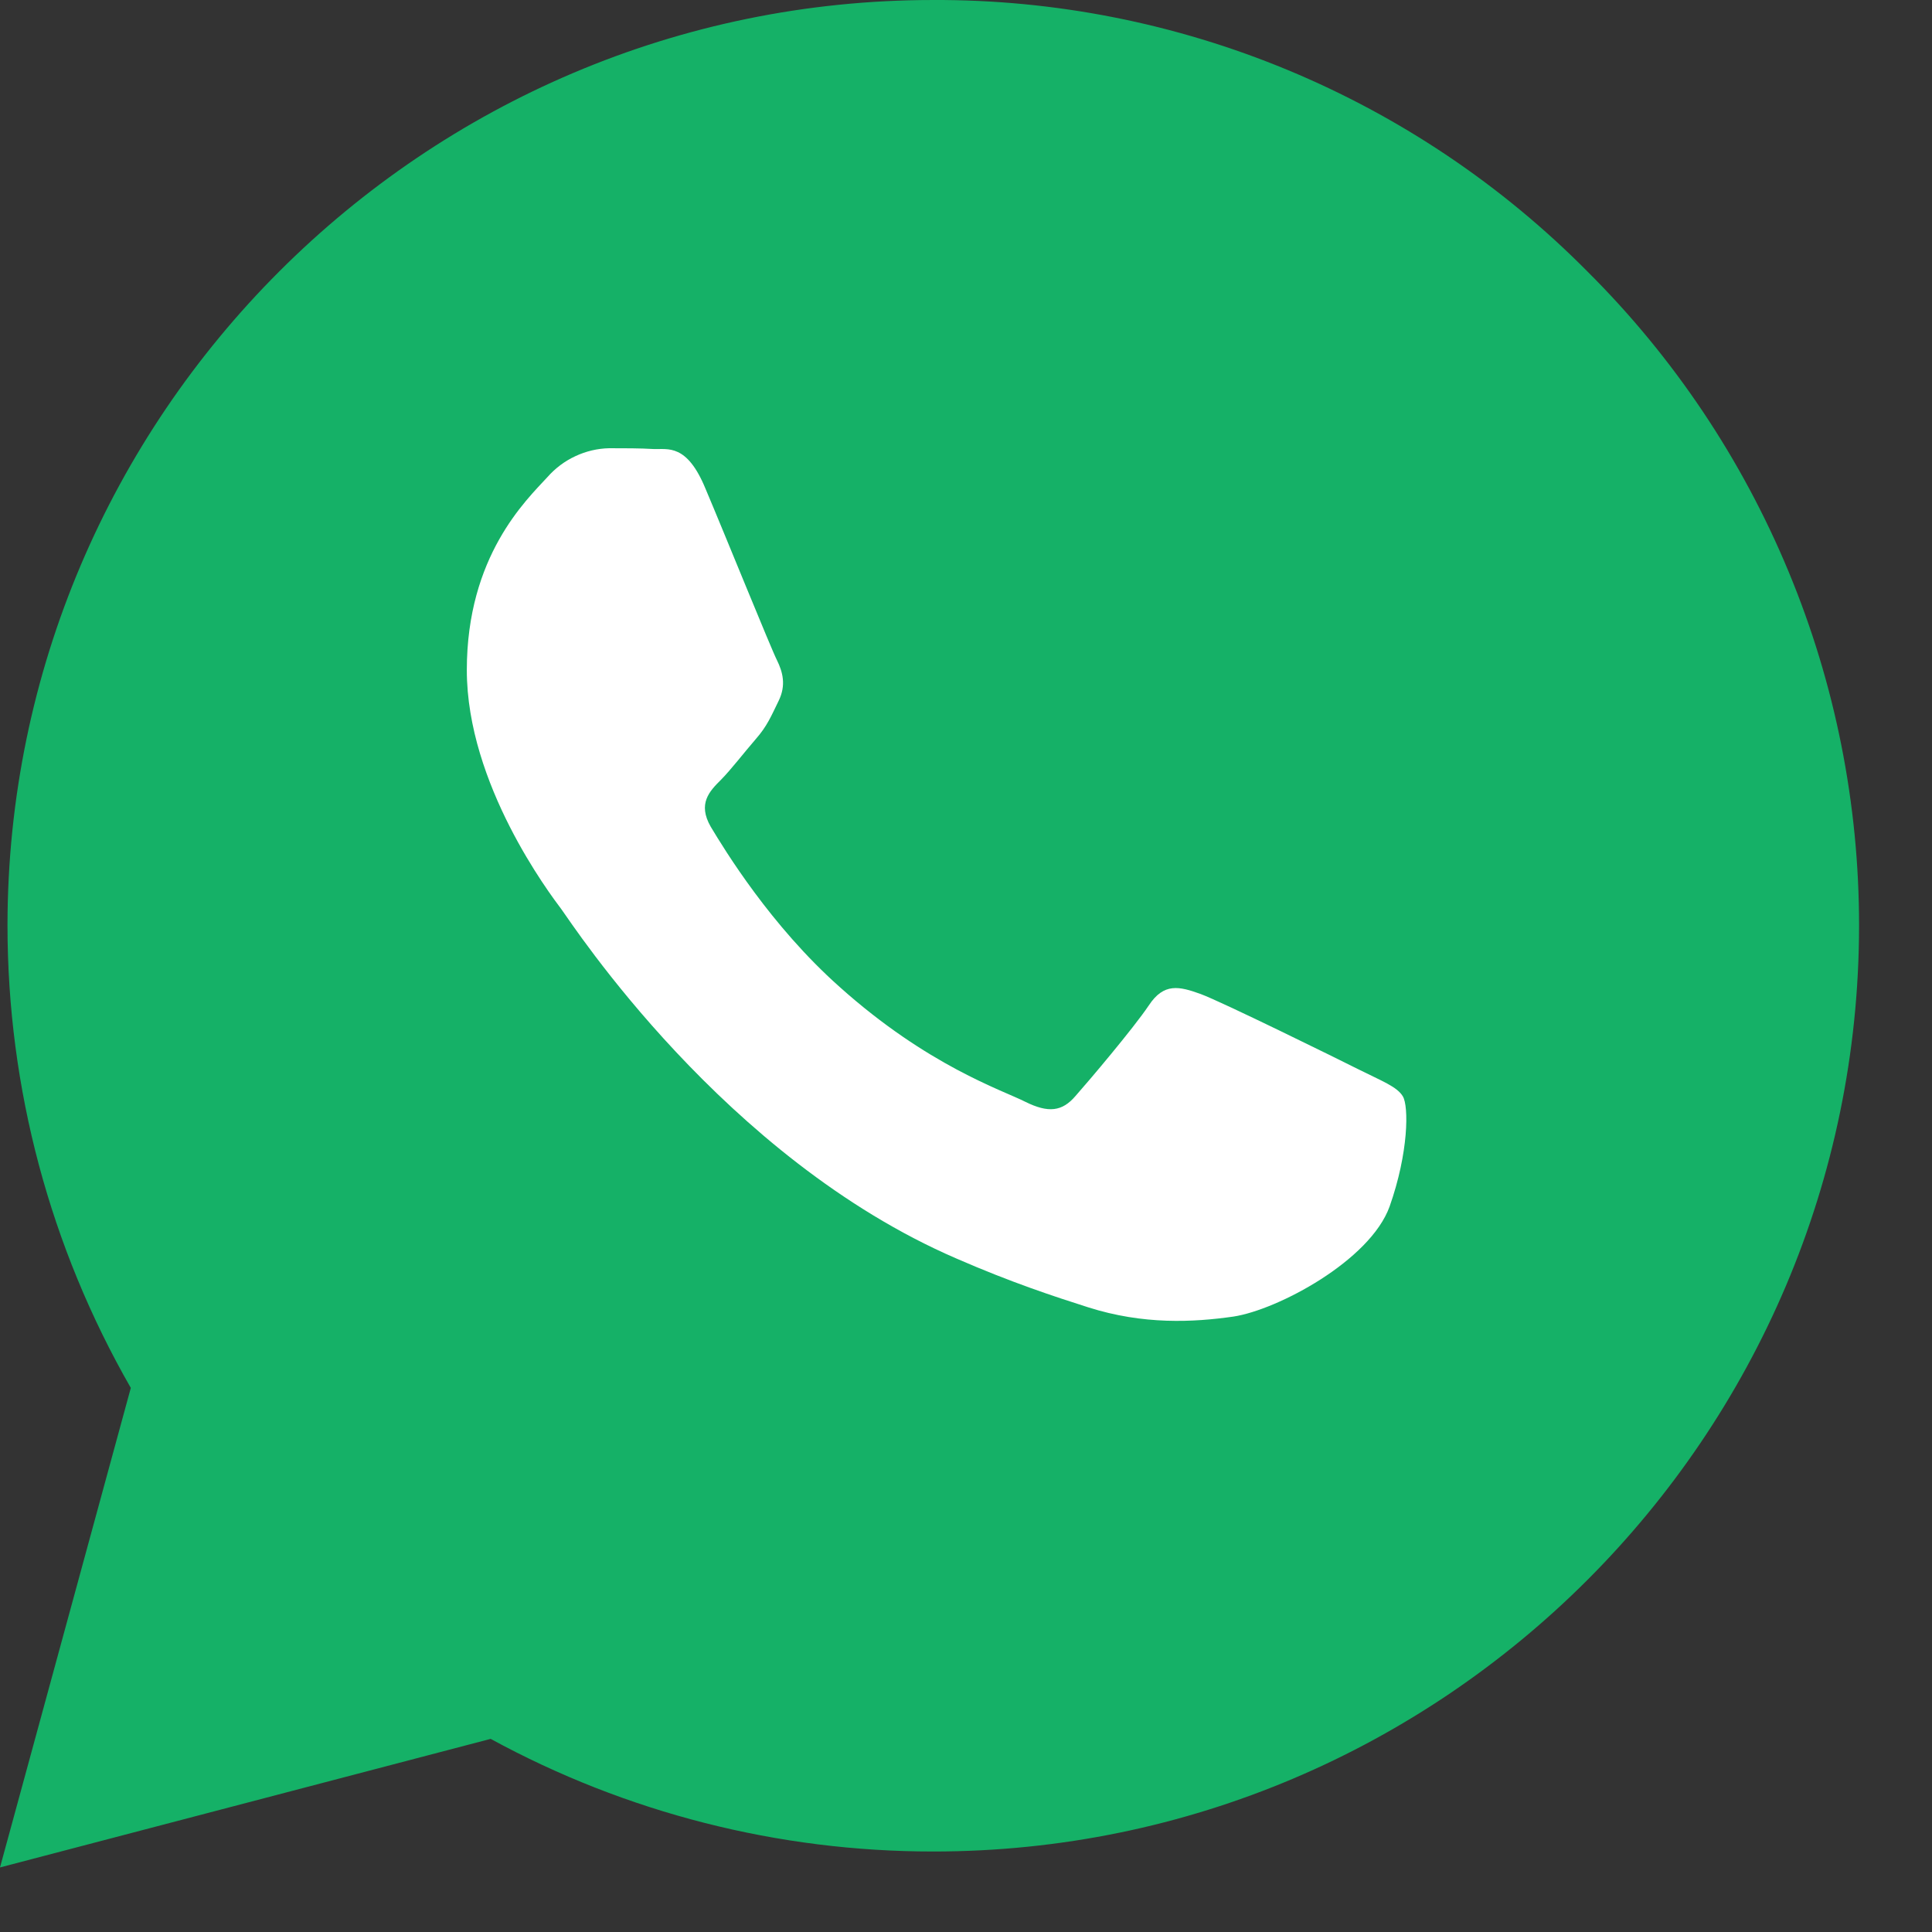 <svg width="24" height="24" viewBox="0 0 24 24" fill="none" xmlns="http://www.w3.org/2000/svg">
<rect x="0" y="0" width="24" height="24" fill="#333333" stroke="none"/>
<g clip-path="url(#clip0_314_503)">
<path d="M19.72 3.373C18.657 2.299 17.39 1.448 15.995 0.869C14.599 0.29 13.102 -0.006 11.591 8.03609e-05C5.259 8.03609e-05 0.099 5.159 0.093 11.492C0.093 13.52 0.623 15.494 1.625 17.241L0 23.198L6.095 21.601C7.781 22.52 9.67 23.001 11.591 23H11.596C17.93 23 23.088 17.841 23.094 11.502C23.095 9.991 22.798 8.495 22.218 7.1C21.639 5.705 20.791 4.438 19.72 3.373Z" fill="#15B167"/>
<path d="M16.876 13.284C16.591 13.141 15.18 12.446 14.915 12.348C14.651 12.253 14.458 12.204 14.27 12.491C14.077 12.777 13.526 13.428 13.36 13.615C13.195 13.808 13.024 13.829 12.737 13.687C12.451 13.542 11.525 13.241 10.429 12.259C9.573 11.498 9.001 10.556 8.829 10.27C8.664 9.983 8.813 9.829 8.957 9.686C9.083 9.558 9.243 9.349 9.386 9.184C9.531 9.019 9.579 8.897 9.673 8.705C9.768 8.511 9.723 8.346 9.652 8.202C9.579 8.059 9.006 6.642 8.764 6.071C8.532 5.507 8.296 5.585 8.119 5.578C7.954 5.568 7.761 5.568 7.568 5.568C7.422 5.571 7.279 5.605 7.147 5.667C7.015 5.728 6.897 5.817 6.801 5.926C6.537 6.213 5.799 6.907 5.799 8.324C5.799 9.741 6.829 11.102 6.974 11.295C7.116 11.488 8.995 14.386 11.879 15.633C12.56 15.93 13.097 16.106 13.515 16.239C14.204 16.459 14.826 16.426 15.322 16.355C15.873 16.271 17.02 15.659 17.262 14.988C17.5 14.315 17.5 13.741 17.427 13.62C17.356 13.499 17.163 13.428 16.876 13.284Z" fill="white"/>
</g>
<defs>
<clipPath id="clip0_314_503">
<rect width="23.198" height="23.198" fill="white"/>
</clipPath>
</defs>
</svg>

